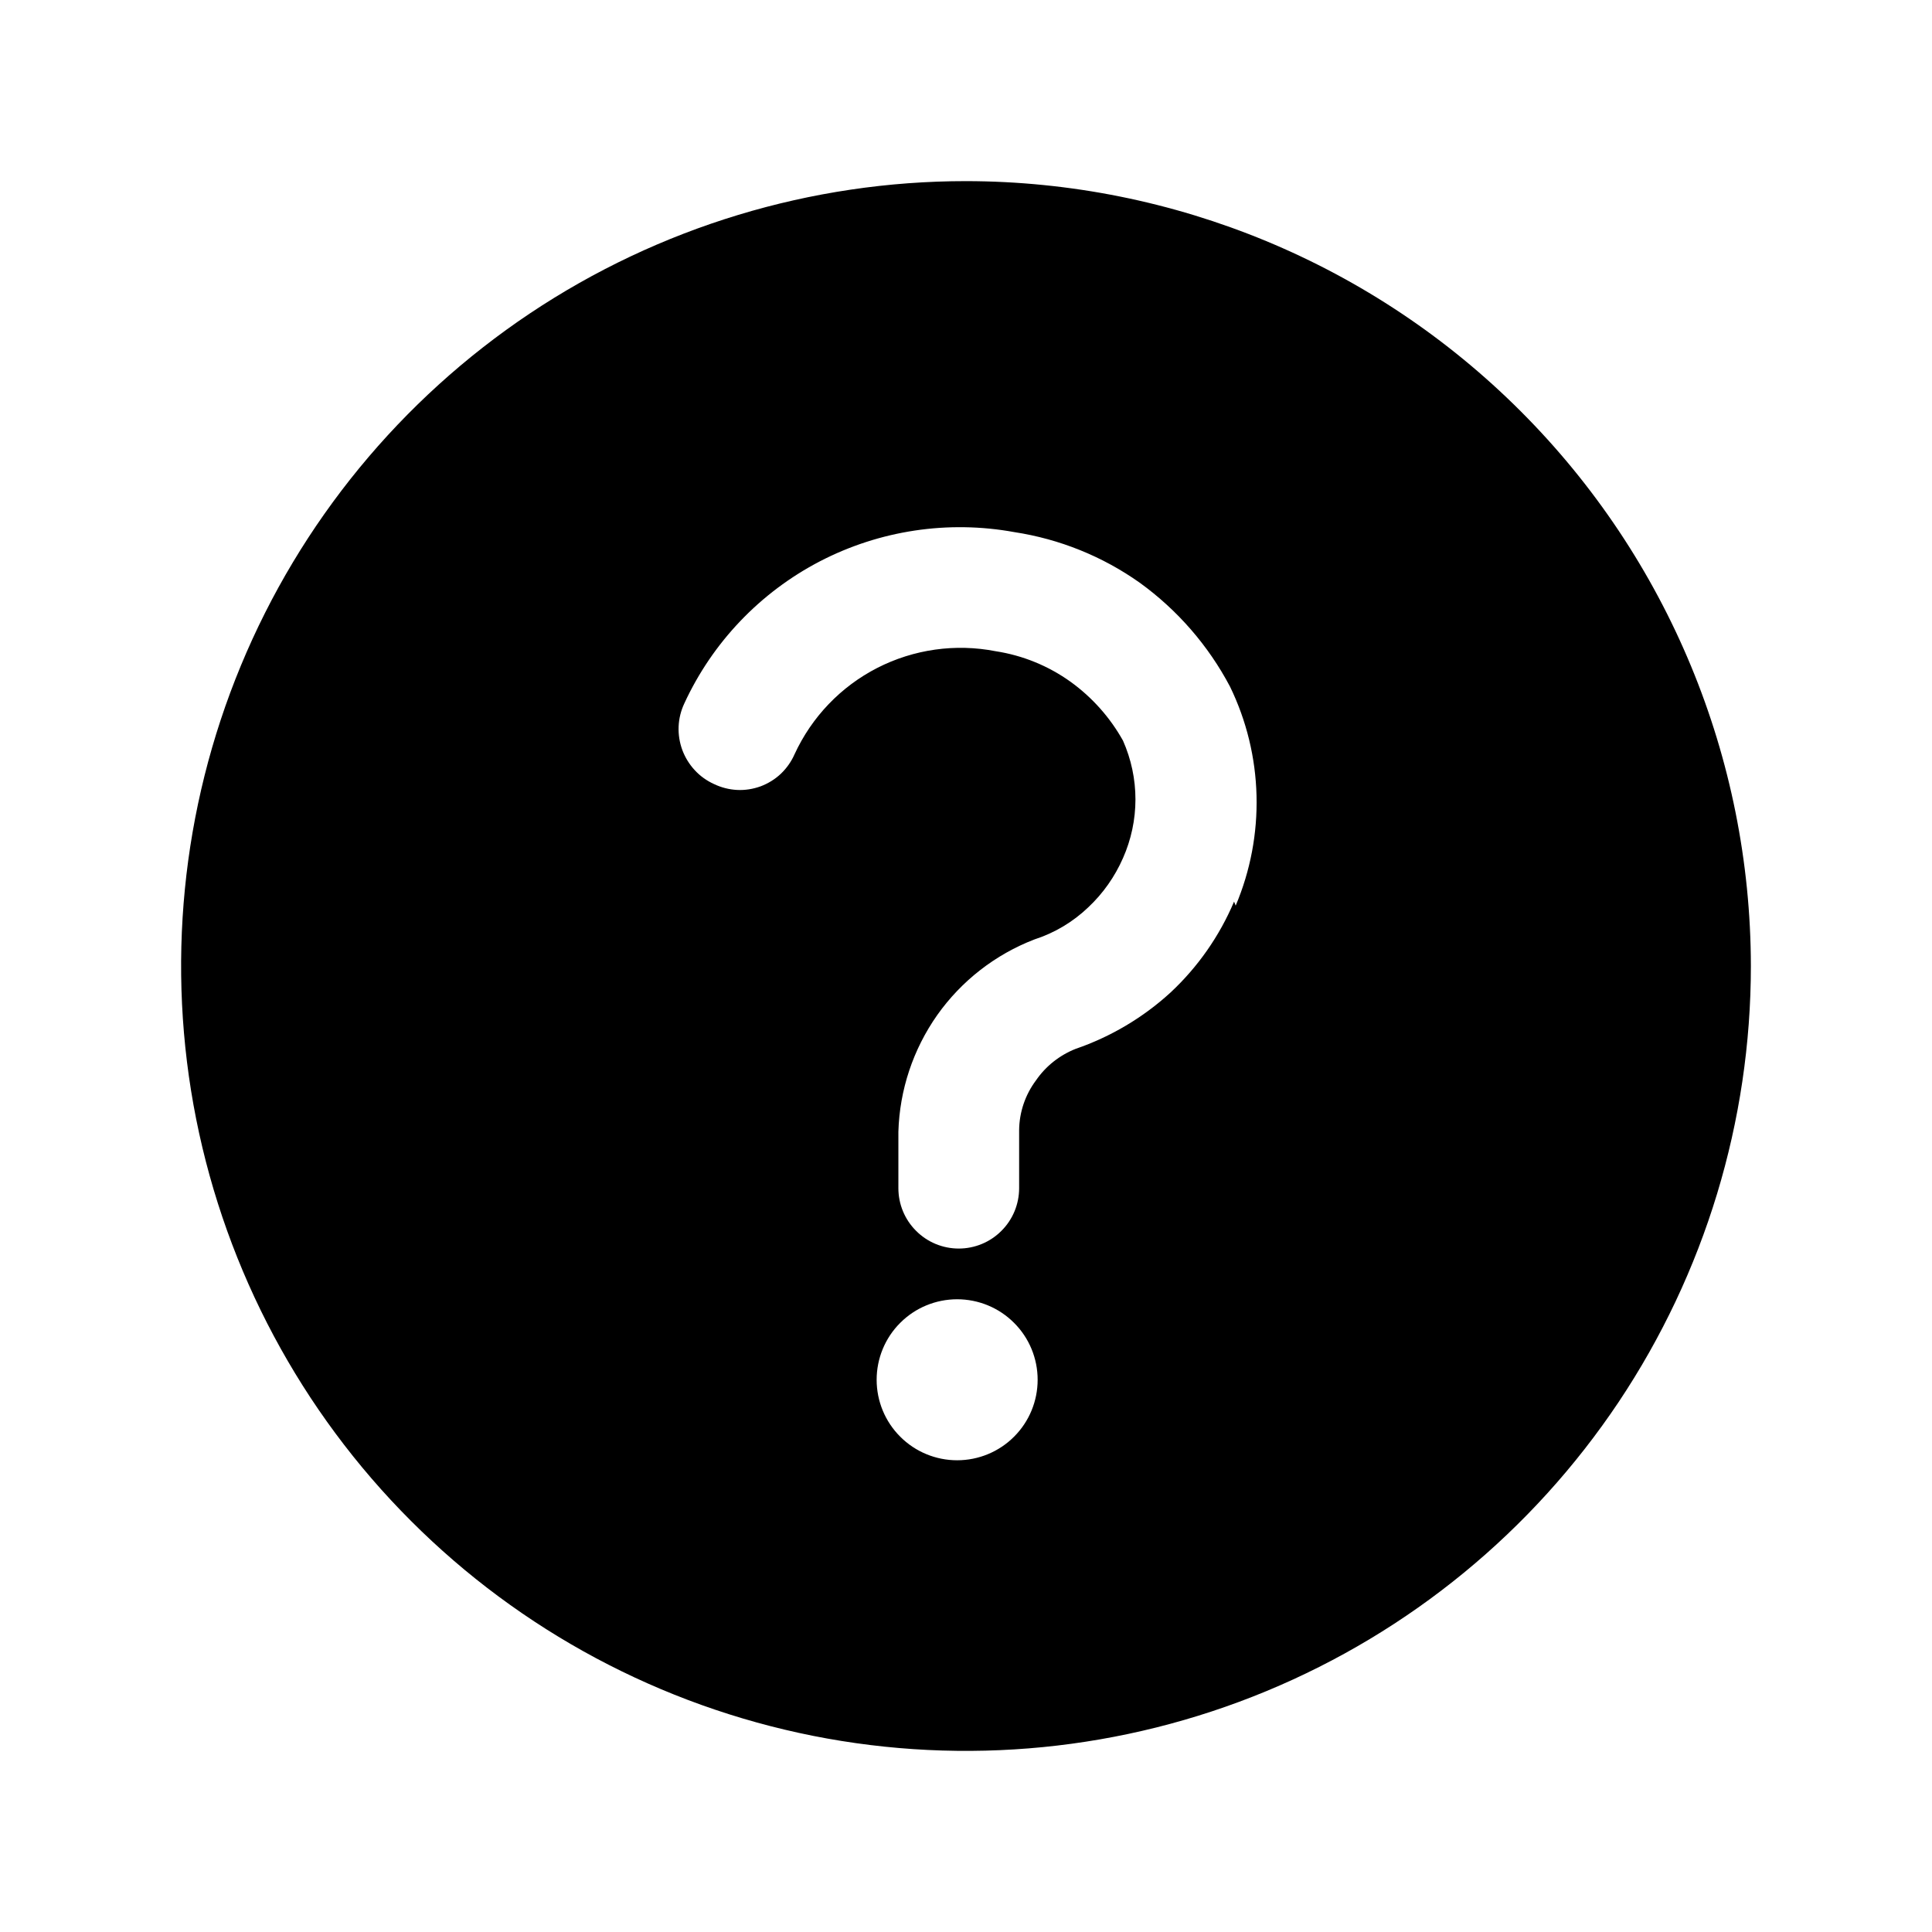 <svg width="24" height="24" viewBox="0 0 24 24" fill="none" xmlns="http://www.w3.org/2000/svg">
<path d="M12 2.25C10.072 2.25 8.187 2.822 6.583 3.893C4.98 4.965 3.73 6.487 2.992 8.269C2.254 10.05 2.061 12.011 2.437 13.902C2.814 15.793 3.742 17.531 5.106 18.894C6.469 20.258 8.207 21.186 10.098 21.563C11.989 21.939 13.95 21.746 15.731 21.008C17.513 20.27 19.035 19.02 20.107 17.417C21.178 15.813 21.75 13.928 21.75 12C21.747 9.415 20.719 6.937 18.891 5.109C17.064 3.281 14.585 2.253 12 2.25ZM11.89 18.14C11.625 18.14 11.37 18.035 11.183 17.847C10.995 17.66 10.89 17.405 10.89 17.14C10.89 16.875 10.995 16.62 11.183 16.433C11.37 16.245 11.625 16.14 11.89 16.14C12.155 16.14 12.41 16.245 12.597 16.433C12.785 16.62 12.89 16.875 12.89 17.14C12.89 17.405 12.785 17.66 12.597 17.847C12.41 18.035 12.155 18.14 11.89 18.14ZM15.33 11.2C15.149 11.628 14.88 12.013 14.54 12.33C14.199 12.642 13.797 12.88 13.36 13.03C13.162 13.109 12.991 13.244 12.87 13.42C12.736 13.599 12.662 13.816 12.66 14.04V14.76C12.66 14.959 12.581 15.15 12.44 15.29C12.3 15.431 12.109 15.51 11.91 15.51C11.711 15.51 11.52 15.431 11.38 15.29C11.239 15.15 11.16 14.959 11.16 14.76V14.06C11.175 13.539 11.343 13.035 11.643 12.609C11.944 12.184 12.364 11.857 12.85 11.67C13.101 11.589 13.33 11.452 13.52 11.27C13.703 11.098 13.849 10.89 13.95 10.66C14.052 10.43 14.105 10.181 14.105 9.93C14.105 9.679 14.052 9.43 13.95 9.2C13.789 8.912 13.567 8.663 13.3 8.47C13.024 8.272 12.706 8.142 12.37 8.09C11.87 7.992 11.352 8.065 10.898 8.297C10.445 8.529 10.083 8.907 9.87 9.37C9.83 9.461 9.772 9.543 9.7 9.612C9.628 9.68 9.542 9.733 9.449 9.768C9.355 9.802 9.256 9.818 9.157 9.813C9.057 9.808 8.96 9.783 8.87 9.74C8.78 9.699 8.698 9.641 8.631 9.568C8.563 9.495 8.511 9.41 8.476 9.317C8.442 9.224 8.426 9.125 8.43 9.026C8.434 8.927 8.458 8.83 8.5 8.74C8.85 7.98 9.443 7.359 10.185 6.973C10.928 6.588 11.777 6.46 12.6 6.61C13.162 6.696 13.696 6.911 14.16 7.24C14.627 7.578 15.011 8.02 15.28 8.53C15.485 8.952 15.597 9.413 15.609 9.882C15.621 10.352 15.533 10.818 15.35 11.25L15.33 11.2Z" fill="black"/>
</svg>

